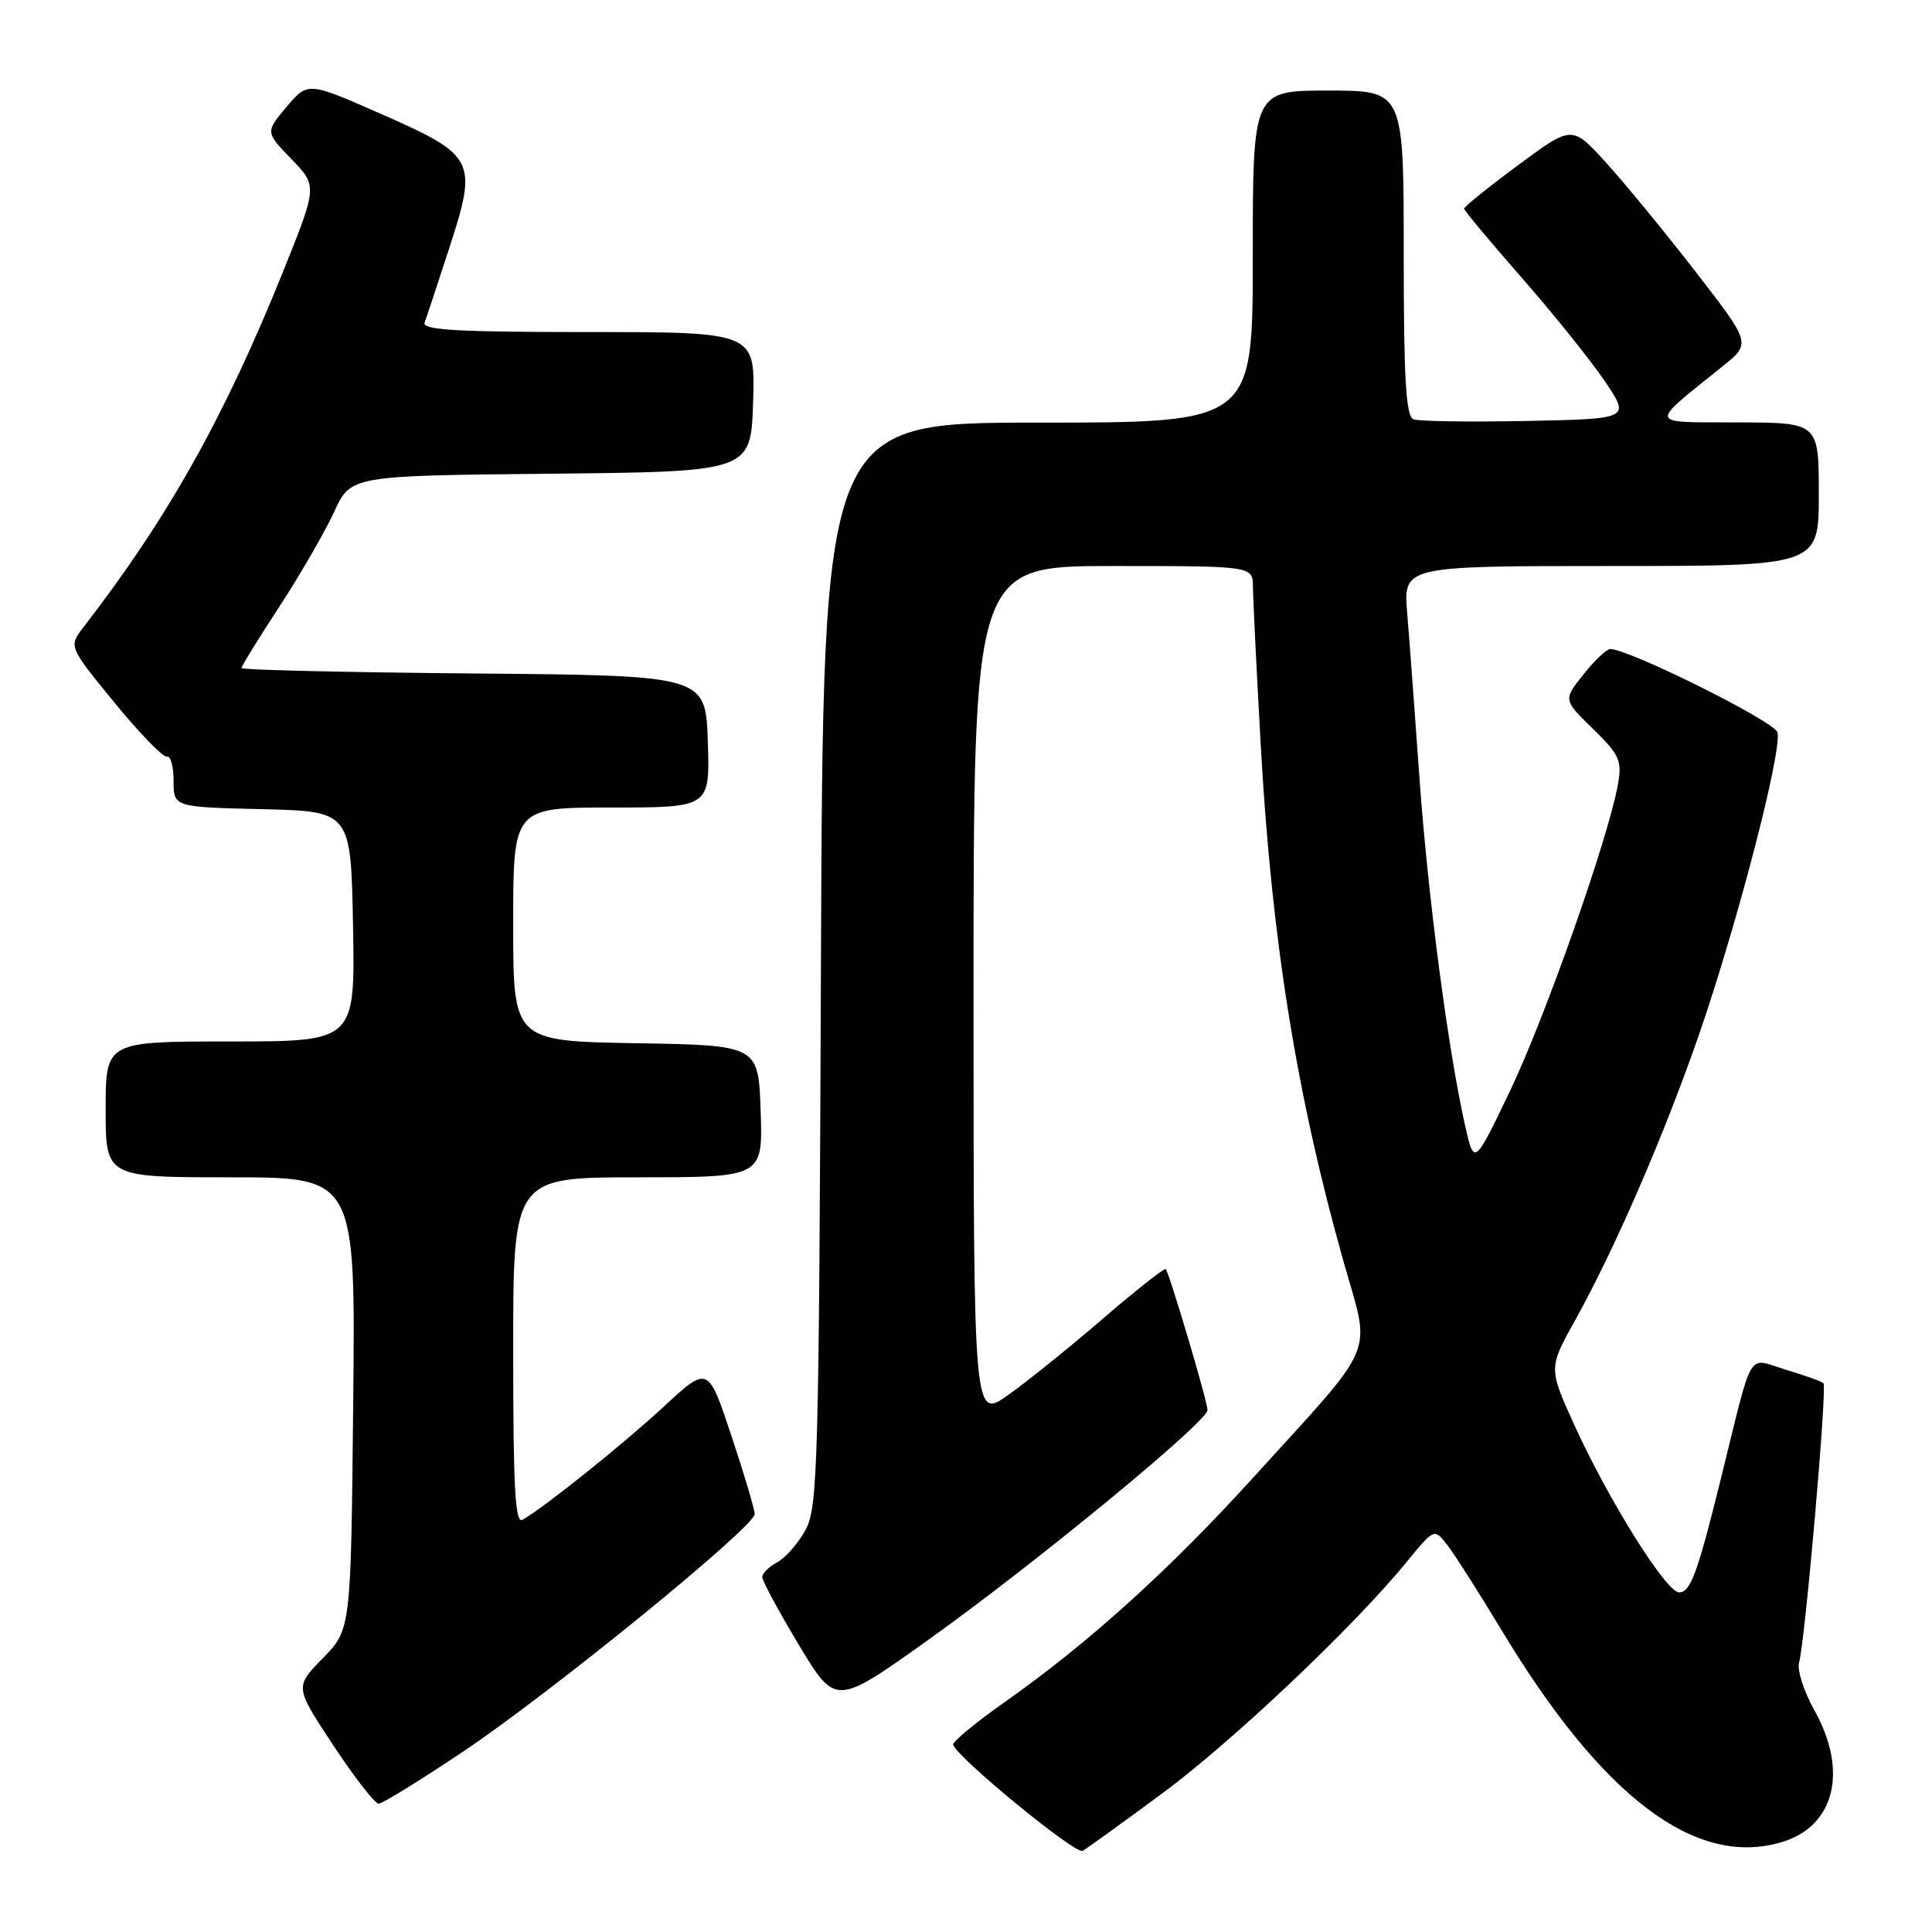 <?xml version="1.0" encoding="UTF-8" standalone="no"?>
<!DOCTYPE svg PUBLIC "-//W3C//DTD SVG 1.1//EN" "http://www.w3.org/Graphics/SVG/1.1/DTD/svg11.dtd" >
<svg xmlns="http://www.w3.org/2000/svg" xmlns:xlink="http://www.w3.org/1999/xlink" version="1.1" viewBox="0 0 256 256">
 <g >
 <path fill="currentColor"
d=" M 153.89 237.72 C 163.23 230.83 179.36 215.57 186.36 207.00 C 190.04 202.50 190.04 202.50 191.77 204.72 C 192.72 205.93 195.97 211.04 199.00 216.06 C 212.32 238.16 224.69 247.51 236.09 244.09 C 243.11 241.99 244.92 234.69 240.43 226.65 C 239.01 224.11 238.09 221.24 238.39 220.27 C 239.16 217.71 242.13 183.80 241.62 183.29 C 241.39 183.06 239.14 182.24 236.62 181.49 C 231.41 179.92 232.40 178.25 228.01 196.00 C 224.93 208.47 224.00 211.00 222.49 211.00 C 220.79 211.00 213.19 198.87 208.64 188.89 C 205.18 181.28 205.18 181.28 208.74 174.89 C 213.95 165.53 220.47 150.51 225.09 137.20 C 230.21 122.41 236.22 99.26 235.51 97.02 C 235.04 95.55 215.85 86.00 213.36 86.00 C 212.89 86.00 211.29 87.51 209.82 89.36 C 207.13 92.73 207.13 92.73 211.07 96.57 C 214.61 100.03 214.95 100.78 214.38 103.96 C 213.12 111.04 204.77 134.74 200.11 144.50 C 195.33 154.50 195.33 154.50 194.10 149.00 C 191.84 138.87 189.19 118.64 188.08 103.00 C 187.47 94.47 186.75 84.69 186.46 81.25 C 185.94 75.00 185.94 75.00 213.47 75.00 C 241.00 75.00 241.00 75.00 241.00 65.50 C 241.00 56.00 241.00 56.00 230.25 55.97 C 218.20 55.93 218.35 56.51 228.30 48.50 C 232.03 45.50 232.03 45.50 224.67 36.00 C 220.62 30.77 215.28 24.27 212.80 21.54 C 208.30 16.59 208.30 16.59 201.15 21.89 C 197.22 24.80 194.00 27.39 194.00 27.64 C 194.00 27.88 197.43 32.00 201.63 36.79 C 205.82 41.58 210.78 47.75 212.64 50.50 C 216.02 55.50 216.02 55.50 202.31 55.78 C 194.77 55.93 188.01 55.83 187.30 55.56 C 186.29 55.17 186.00 50.26 186.00 33.53 C 186.00 12.00 186.00 12.00 176.00 12.00 C 166.00 12.00 166.00 12.00 166.00 34.00 C 166.00 56.00 166.00 56.00 137.53 56.00 C 109.06 56.00 109.06 56.00 108.78 127.75 C 108.52 194.04 108.37 199.75 106.74 202.72 C 105.77 204.49 104.08 206.42 102.99 207.01 C 101.90 207.59 101.00 208.48 101.00 208.97 C 101.00 209.47 103.19 213.52 105.86 217.97 C 110.72 226.05 110.72 226.05 122.96 217.32 C 137.05 207.27 160.00 188.39 160.00 186.84 C 160.00 185.71 154.96 168.72 154.46 168.16 C 154.30 167.98 150.59 170.90 146.22 174.66 C 141.86 178.42 136.20 182.99 133.64 184.81 C 129.00 188.12 129.00 188.12 129.00 131.56 C 129.00 75.00 129.00 75.00 147.50 75.00 C 166.00 75.00 166.00 75.00 166.02 77.75 C 166.03 79.26 166.49 88.59 167.04 98.48 C 168.47 124.38 171.79 145.12 178.07 167.32 C 181.65 179.97 182.71 177.47 165.96 195.89 C 154.92 208.05 144.20 217.73 133.18 225.50 C 129.28 228.25 126.19 230.80 126.30 231.18 C 126.81 232.89 142.54 245.79 143.46 245.25 C 144.03 244.92 148.72 241.53 153.89 237.72 Z  M 61.39 232.08 C 73.13 224.20 100.00 202.31 100.00 200.62 C 100.00 200.01 98.61 195.33 96.91 190.23 C 93.82 180.95 93.82 180.95 87.95 186.39 C 82.60 191.34 72.35 199.56 69.25 201.38 C 68.26 201.96 68.00 197.23 68.00 179.06 C 68.00 156.00 68.00 156.00 84.54 156.00 C 101.08 156.00 101.08 156.00 100.79 147.25 C 100.50 138.50 100.50 138.50 84.25 138.23 C 68.00 137.95 68.00 137.95 68.00 122.48 C 68.00 107.00 68.00 107.00 81.04 107.00 C 94.08 107.00 94.08 107.00 93.79 98.25 C 93.50 89.50 93.50 89.50 62.75 89.24 C 45.84 89.09 32.00 88.77 32.00 88.52 C 32.00 88.27 34.26 84.59 37.03 80.36 C 39.80 76.12 43.05 70.48 44.27 67.84 C 46.47 63.03 46.47 63.03 72.99 62.77 C 99.50 62.50 99.50 62.50 99.79 53.25 C 100.08 44.00 100.08 44.00 77.93 44.00 C 60.63 44.00 55.89 43.73 56.26 42.75 C 56.52 42.06 58.00 37.59 59.55 32.81 C 63.31 21.23 62.99 20.60 50.50 15.10 C 40.79 10.83 40.79 10.83 37.97 14.16 C 35.16 17.50 35.16 17.50 38.61 21.07 C 42.06 24.65 42.06 24.65 37.56 35.86 C 29.78 55.21 22.25 68.63 11.08 83.08 C 9.08 85.66 9.08 85.66 15.15 93.08 C 18.49 97.16 21.62 100.39 22.11 100.25 C 22.60 100.11 23.00 101.56 23.00 103.47 C 23.00 106.94 23.00 106.94 34.75 107.22 C 46.50 107.50 46.50 107.50 46.78 122.75 C 47.05 138.00 47.05 138.00 30.53 138.00 C 14.00 138.00 14.00 138.00 14.00 147.00 C 14.00 156.00 14.00 156.00 30.55 156.00 C 47.11 156.00 47.11 156.00 46.80 185.95 C 46.50 215.91 46.50 215.91 42.78 219.72 C 39.05 223.53 39.05 223.53 44.16 231.26 C 46.97 235.52 49.68 239.00 50.17 239.00 C 50.66 239.00 55.71 235.88 61.39 232.08 Z "/>
</g>
</svg>